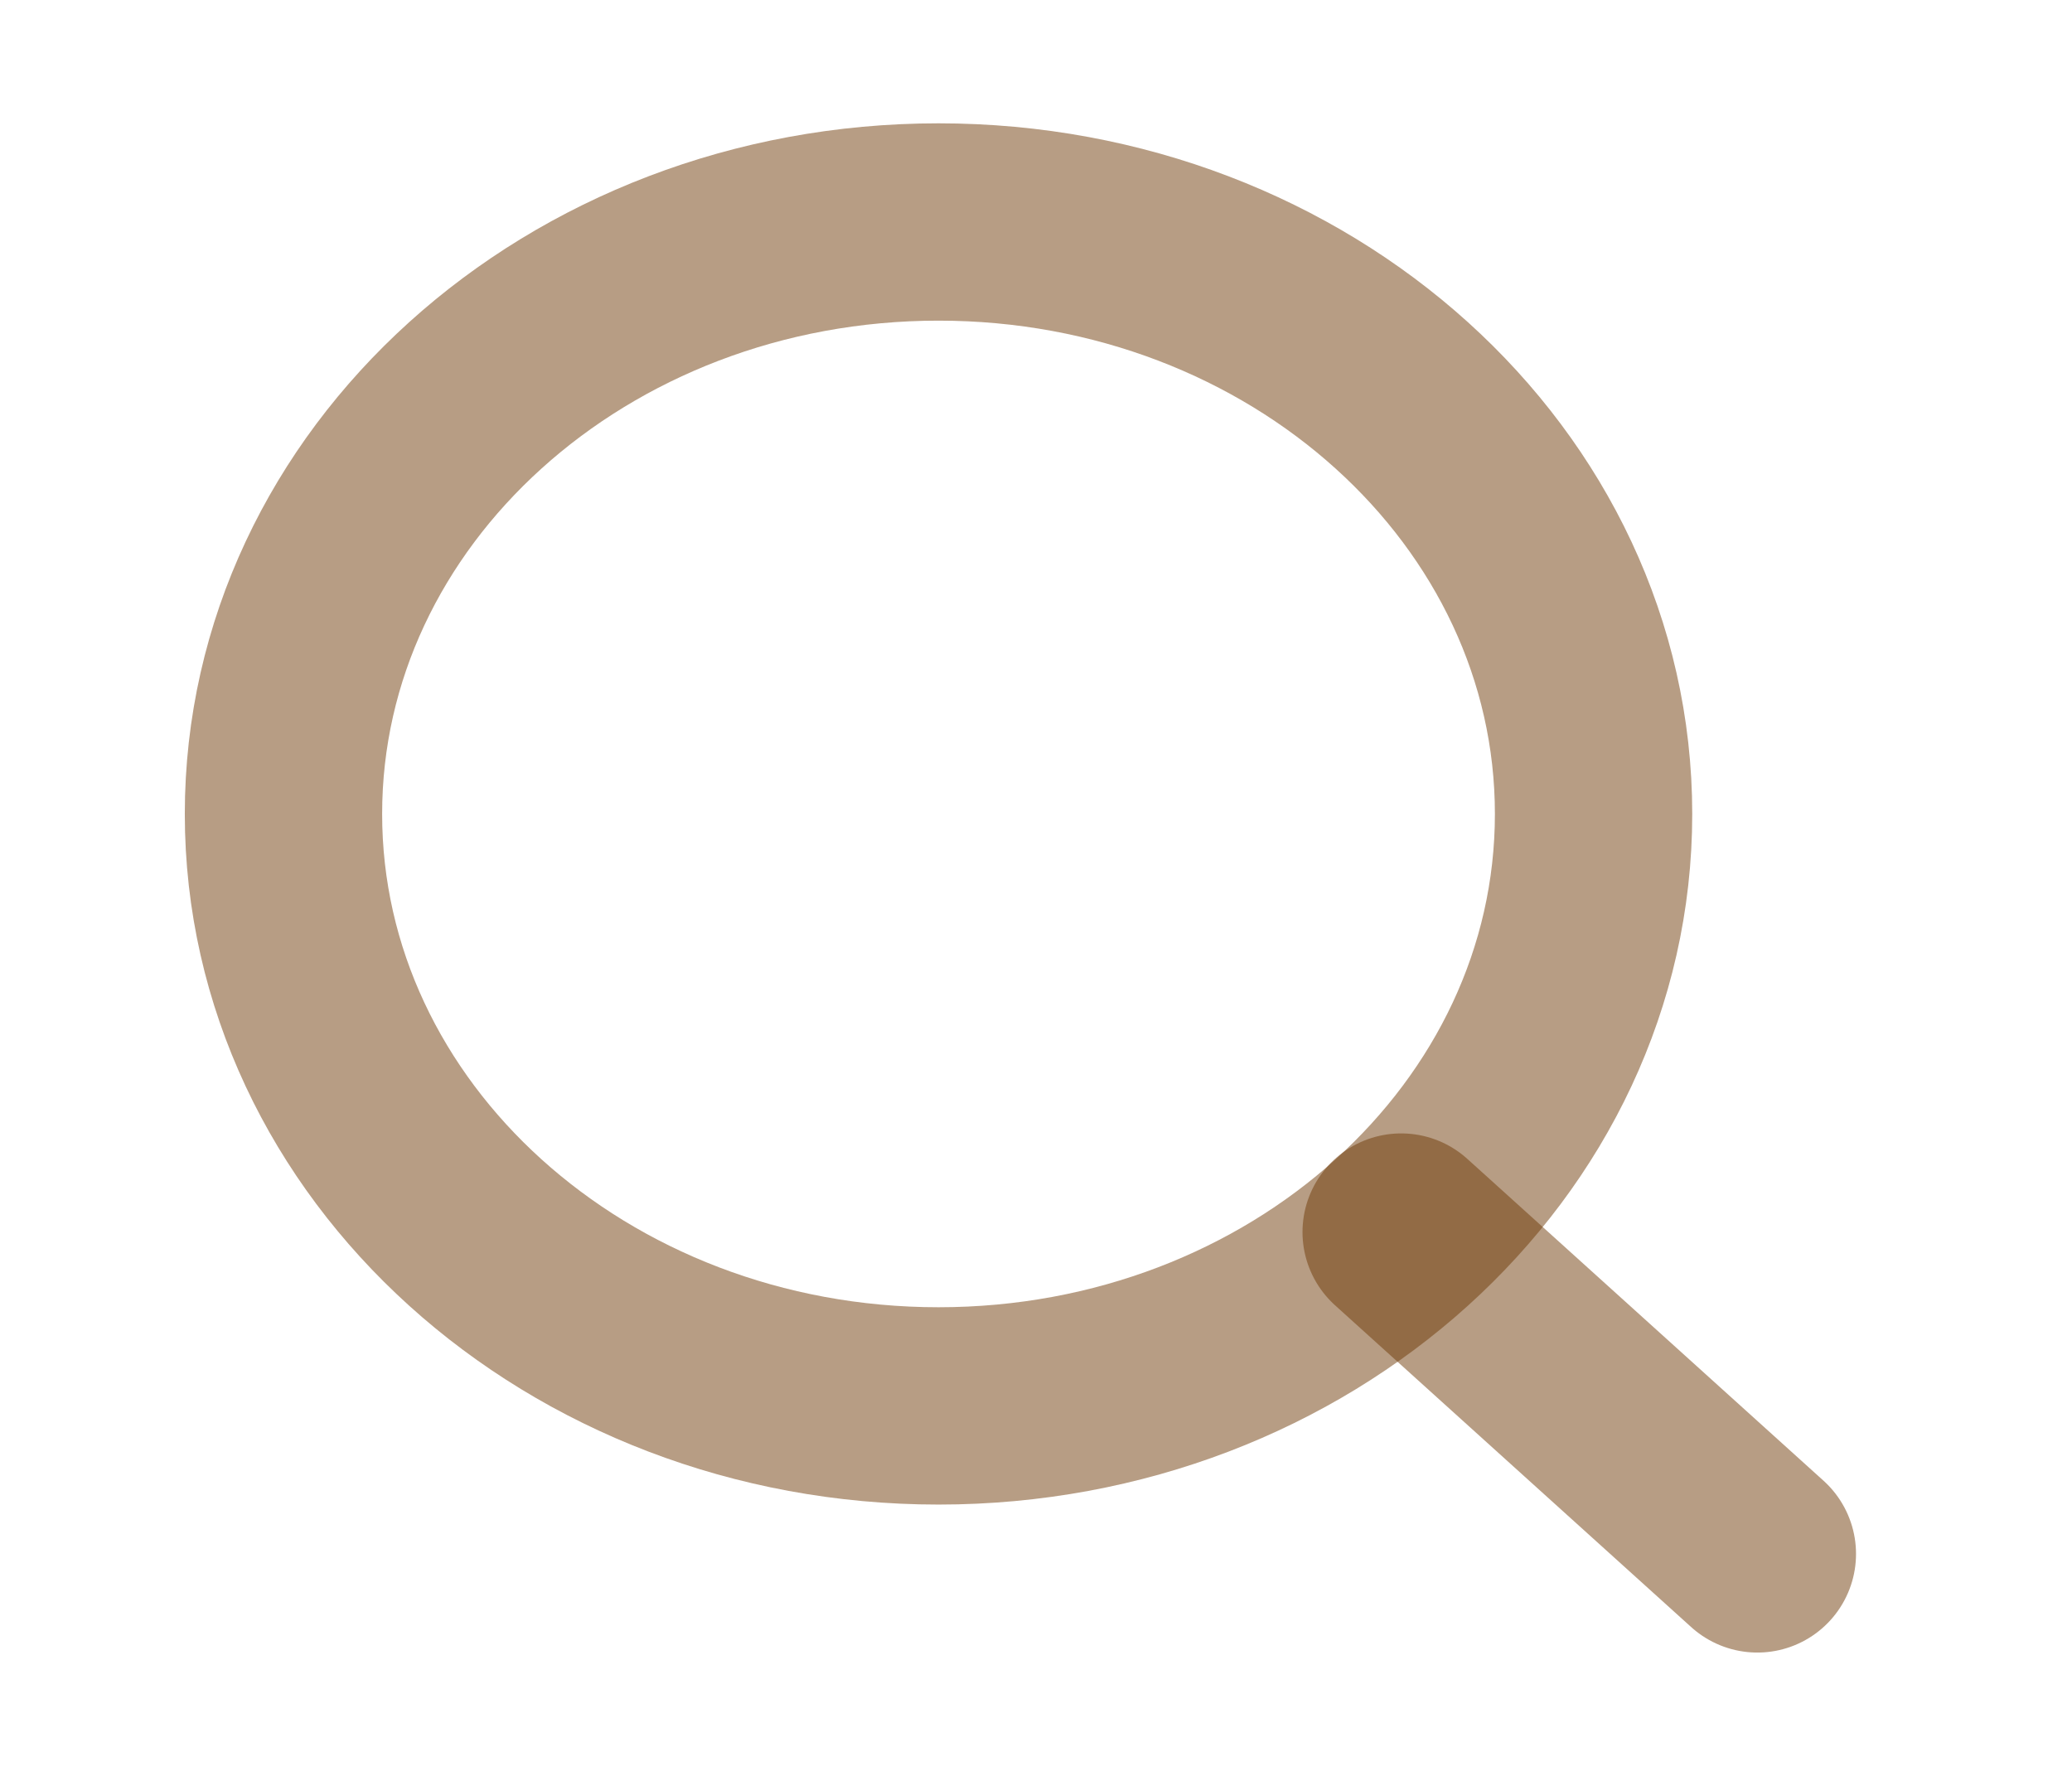 <svg width="21" height="18" viewBox="0 0 21 18" fill="none" xmlns="http://www.w3.org/2000/svg">
<path d="M9.512 14.25C13.179 14.25 16.151 11.564 16.151 8.25C16.151 4.936 13.179 2.25 9.512 2.25C5.846 2.25 2.873 4.936 2.873 8.25C2.873 11.564 5.846 14.25 9.512 14.25Z" stroke="#6D3805" stroke-opacity="0.49" stroke-width="2" stroke-linecap="round" stroke-linejoin="round"/>
<path d="M17.811 15.75L14.201 12.488" stroke="#6D3805" stroke-opacity="0.49" stroke-width="2" stroke-linecap="round" stroke-linejoin="round"/>
</svg>
